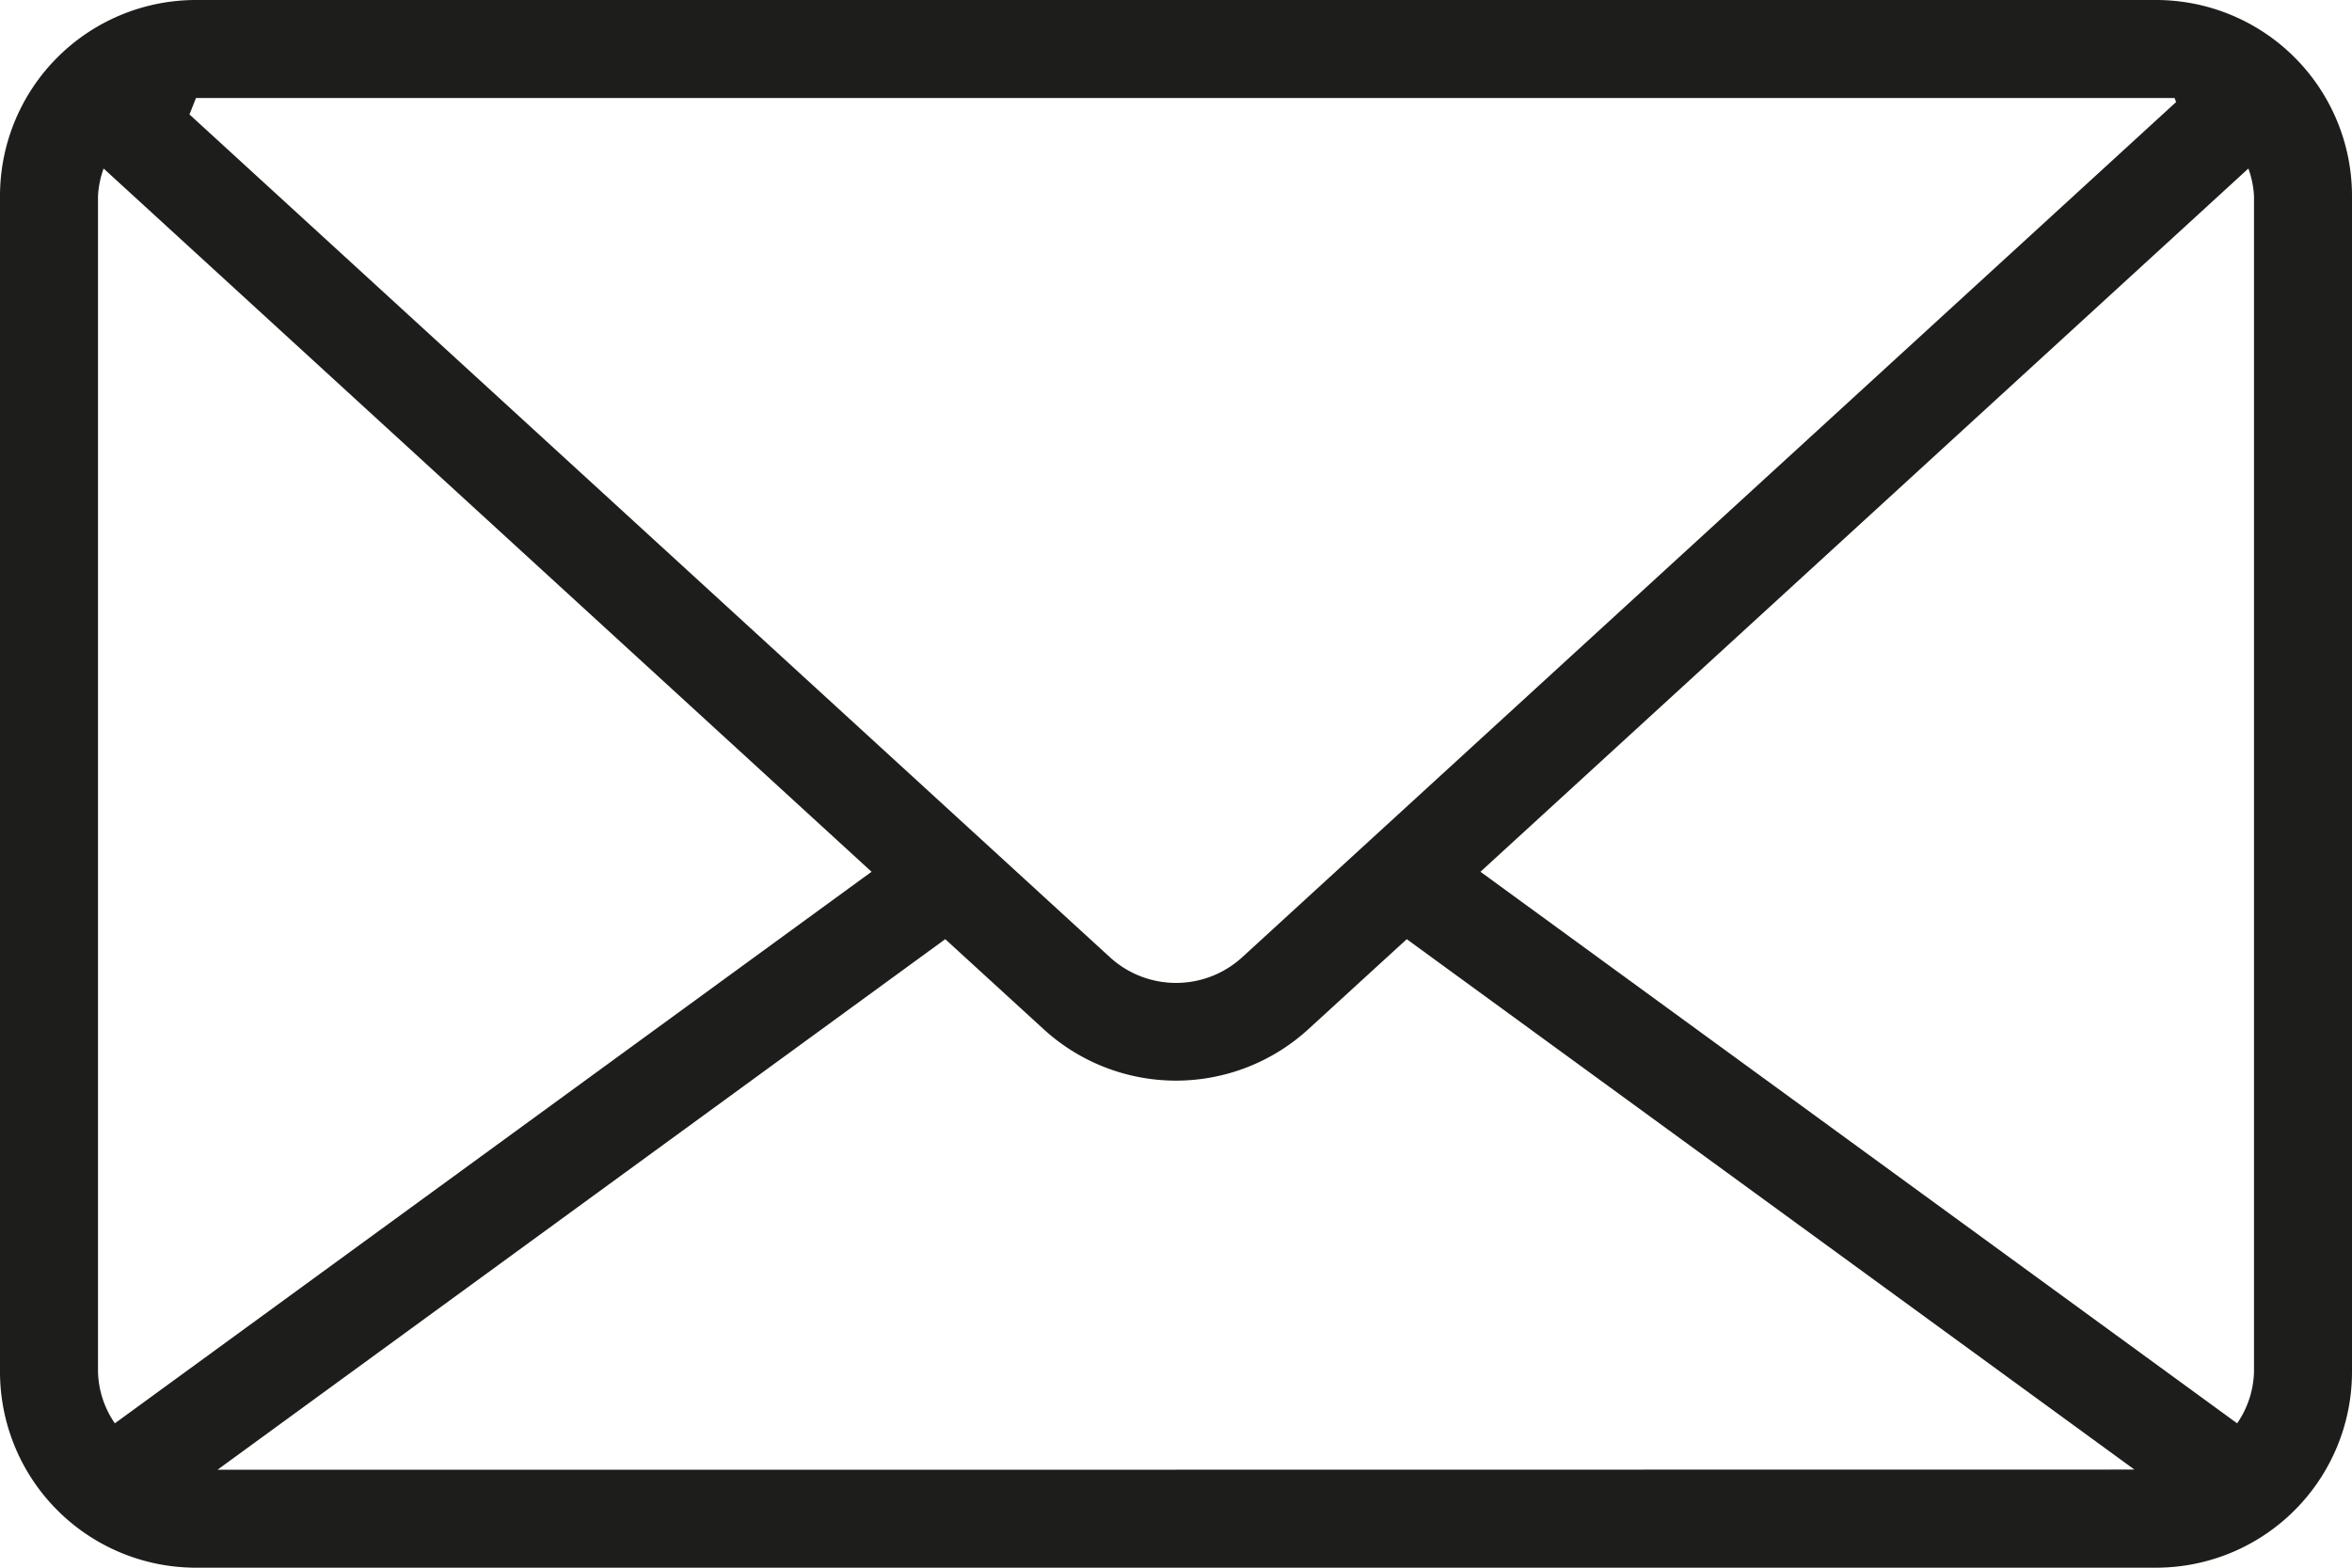 <svg id="Layer_1" data-name="Layer 1" xmlns="http://www.w3.org/2000/svg" viewBox="0 0 18 12">
  <defs>
    <style>
      .cls-1 {
        fill: #1d1d1b;
      }
    </style>
  </defs>
  <path class="cls-1" d="M16.5,0H1.5A1.5,1.5,0,0,0,0,1.5v9A1.5,1.5,0,0,0,1.5,12h15A1.5,1.5,0,0,0,18,10.5v-9A1.5,1.5,0,0,0,16.5,0ZM1.5.75H16.642L16.654.781,9.507,7.327a.75.75,0,0,1-1.013,0L1.45.876ZM.879,10.895a.727.727,0,0,1-.129-.395v-9a.728.728,0,0,1,.043-.21L6.67,6.673ZM9,11.25H1.665L7.234,7.189l.753.689a1.5,1.5,0,0,0,2.026,0l.753-.689,5.569,4.06Zm8.25-.75a.727.727,0,0,1-.129.395l-5.791-4.222,5.877-5.383a.728.728,0,0,1,.043.21Z"/>
</svg>
